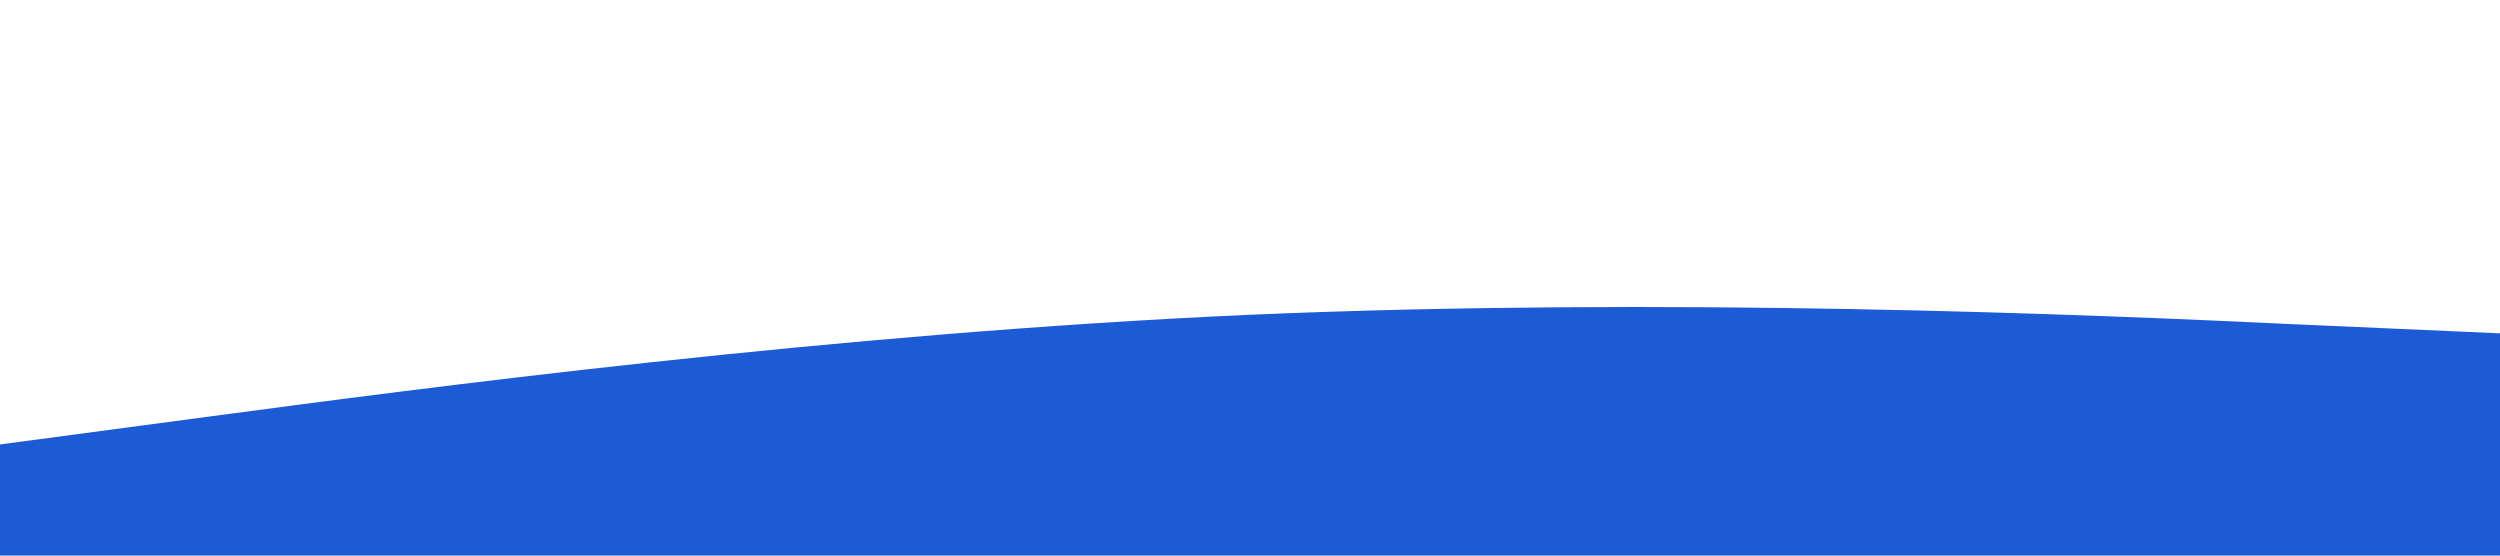 <?xml version="1.0" standalone="no"?><svg xmlns="http://www.w3.org/2000/svg" viewBox="0 0 1440 320"><path fill="#1D5BD6" fill-opacity="1" d="M0,256L120,240C240,224,480,192,720,181.3C960,171,1200,181,1320,186.7L1440,192L1440,320L1320,320C1200,320,960,320,720,320C480,320,240,320,120,320L0,320Z"></path></svg>
